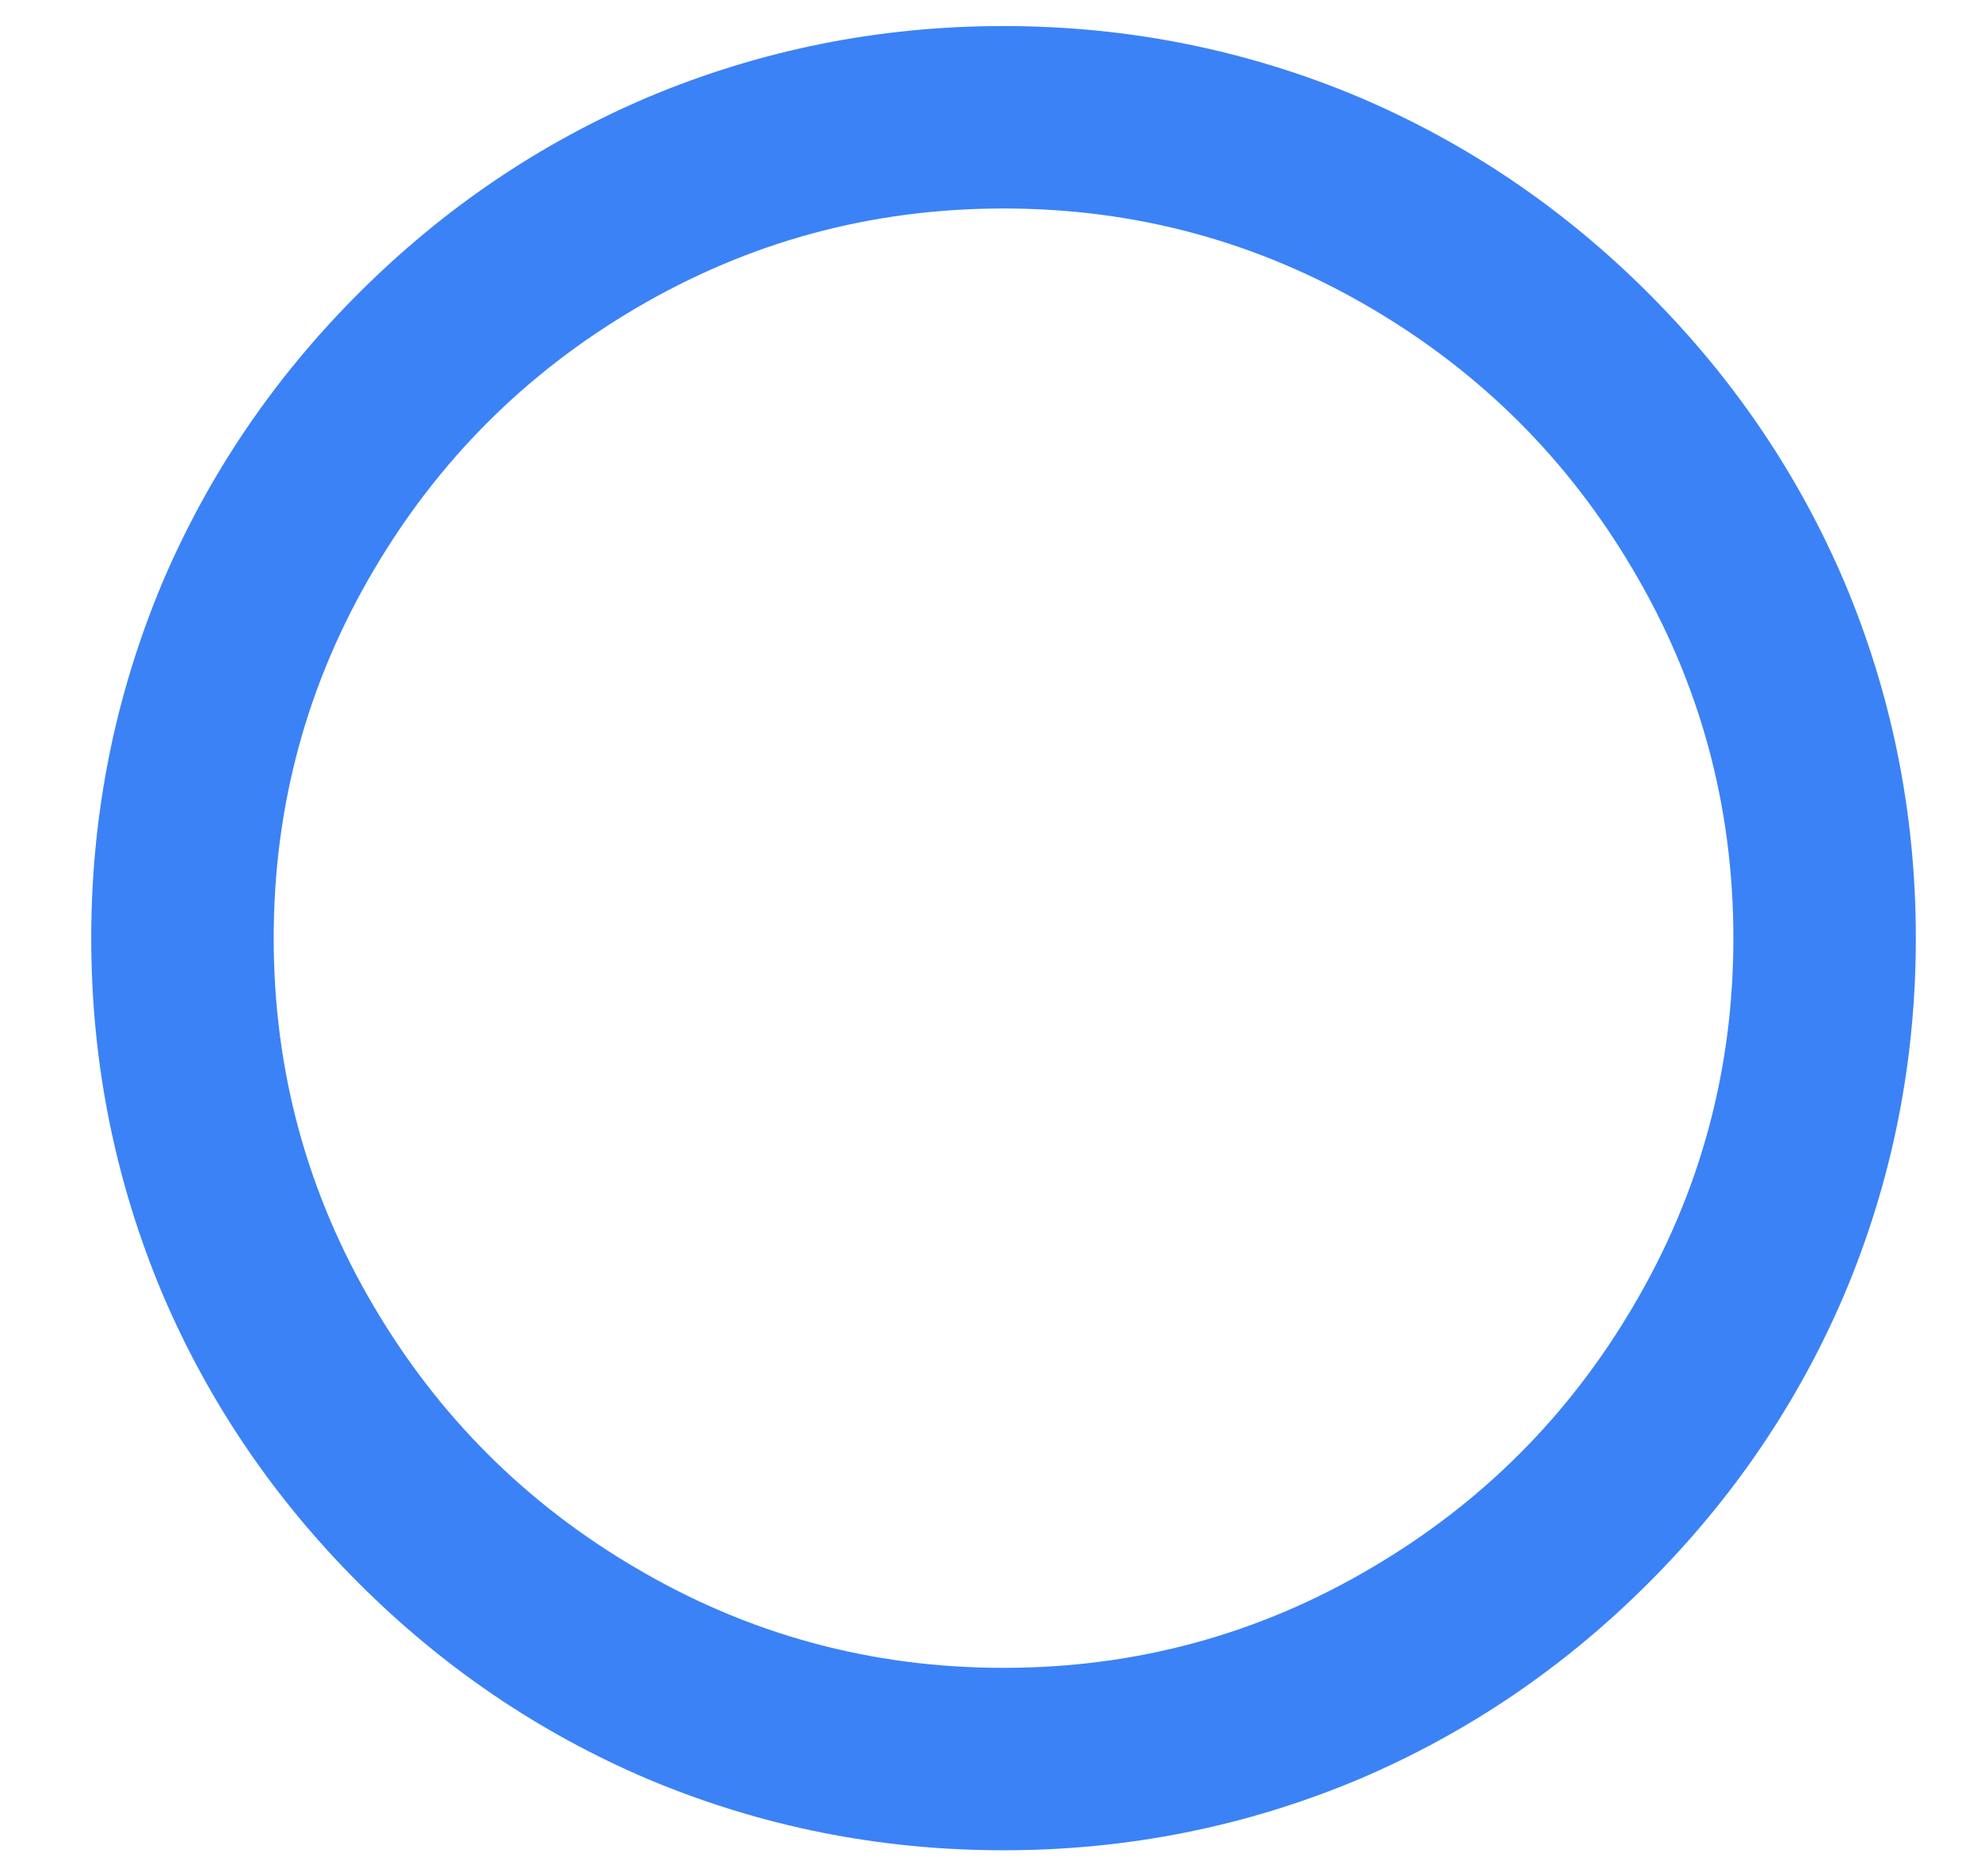 <svg width="19" height="18" viewBox="0 0 19 18" fill="none" xmlns="http://www.w3.org/2000/svg">
<path d="M9.625 17.75C8.435 17.75 7.298 17.523 6.213 17.067C5.174 16.624 4.25 15.997 3.439 15.186C2.628 14.375 2.001 13.451 1.558 12.412C1.103 11.328 0.875 10.19 0.875 9C0.875 7.81 1.103 6.673 1.558 5.588C2.001 4.549 2.628 3.625 3.439 2.814C4.25 2.003 5.174 1.376 6.213 0.933C7.298 0.477 8.435 0.25 9.625 0.25C10.815 0.25 11.953 0.477 13.037 0.933C14.076 1.376 15 2.003 15.811 2.814C16.622 3.625 17.249 4.549 17.692 5.588C18.148 6.673 18.375 7.81 18.375 9C18.375 10.19 18.148 11.328 17.692 12.412C17.249 13.451 16.622 14.375 15.811 15.186C15 15.997 14.076 16.624 13.037 17.067C11.953 17.523 10.815 17.75 9.625 17.75ZM9.625 16C10.897 16 12.075 15.679 13.16 15.037C14.21 14.419 15.044 13.585 15.662 12.535C16.304 11.45 16.625 10.272 16.625 9C16.625 7.728 16.304 6.55 15.662 5.465C15.044 4.415 14.21 3.581 13.16 2.962C12.075 2.321 10.897 2 9.625 2C8.353 2 7.175 2.321 6.09 2.962C5.04 3.581 4.206 4.415 3.587 5.465C2.946 6.55 2.625 7.728 2.625 9C2.625 10.272 2.946 11.45 3.587 12.535C4.206 13.585 5.04 14.419 6.09 15.037C7.175 15.679 8.353 16 9.625 16Z" fill="#3B82F6"/>
</svg>

